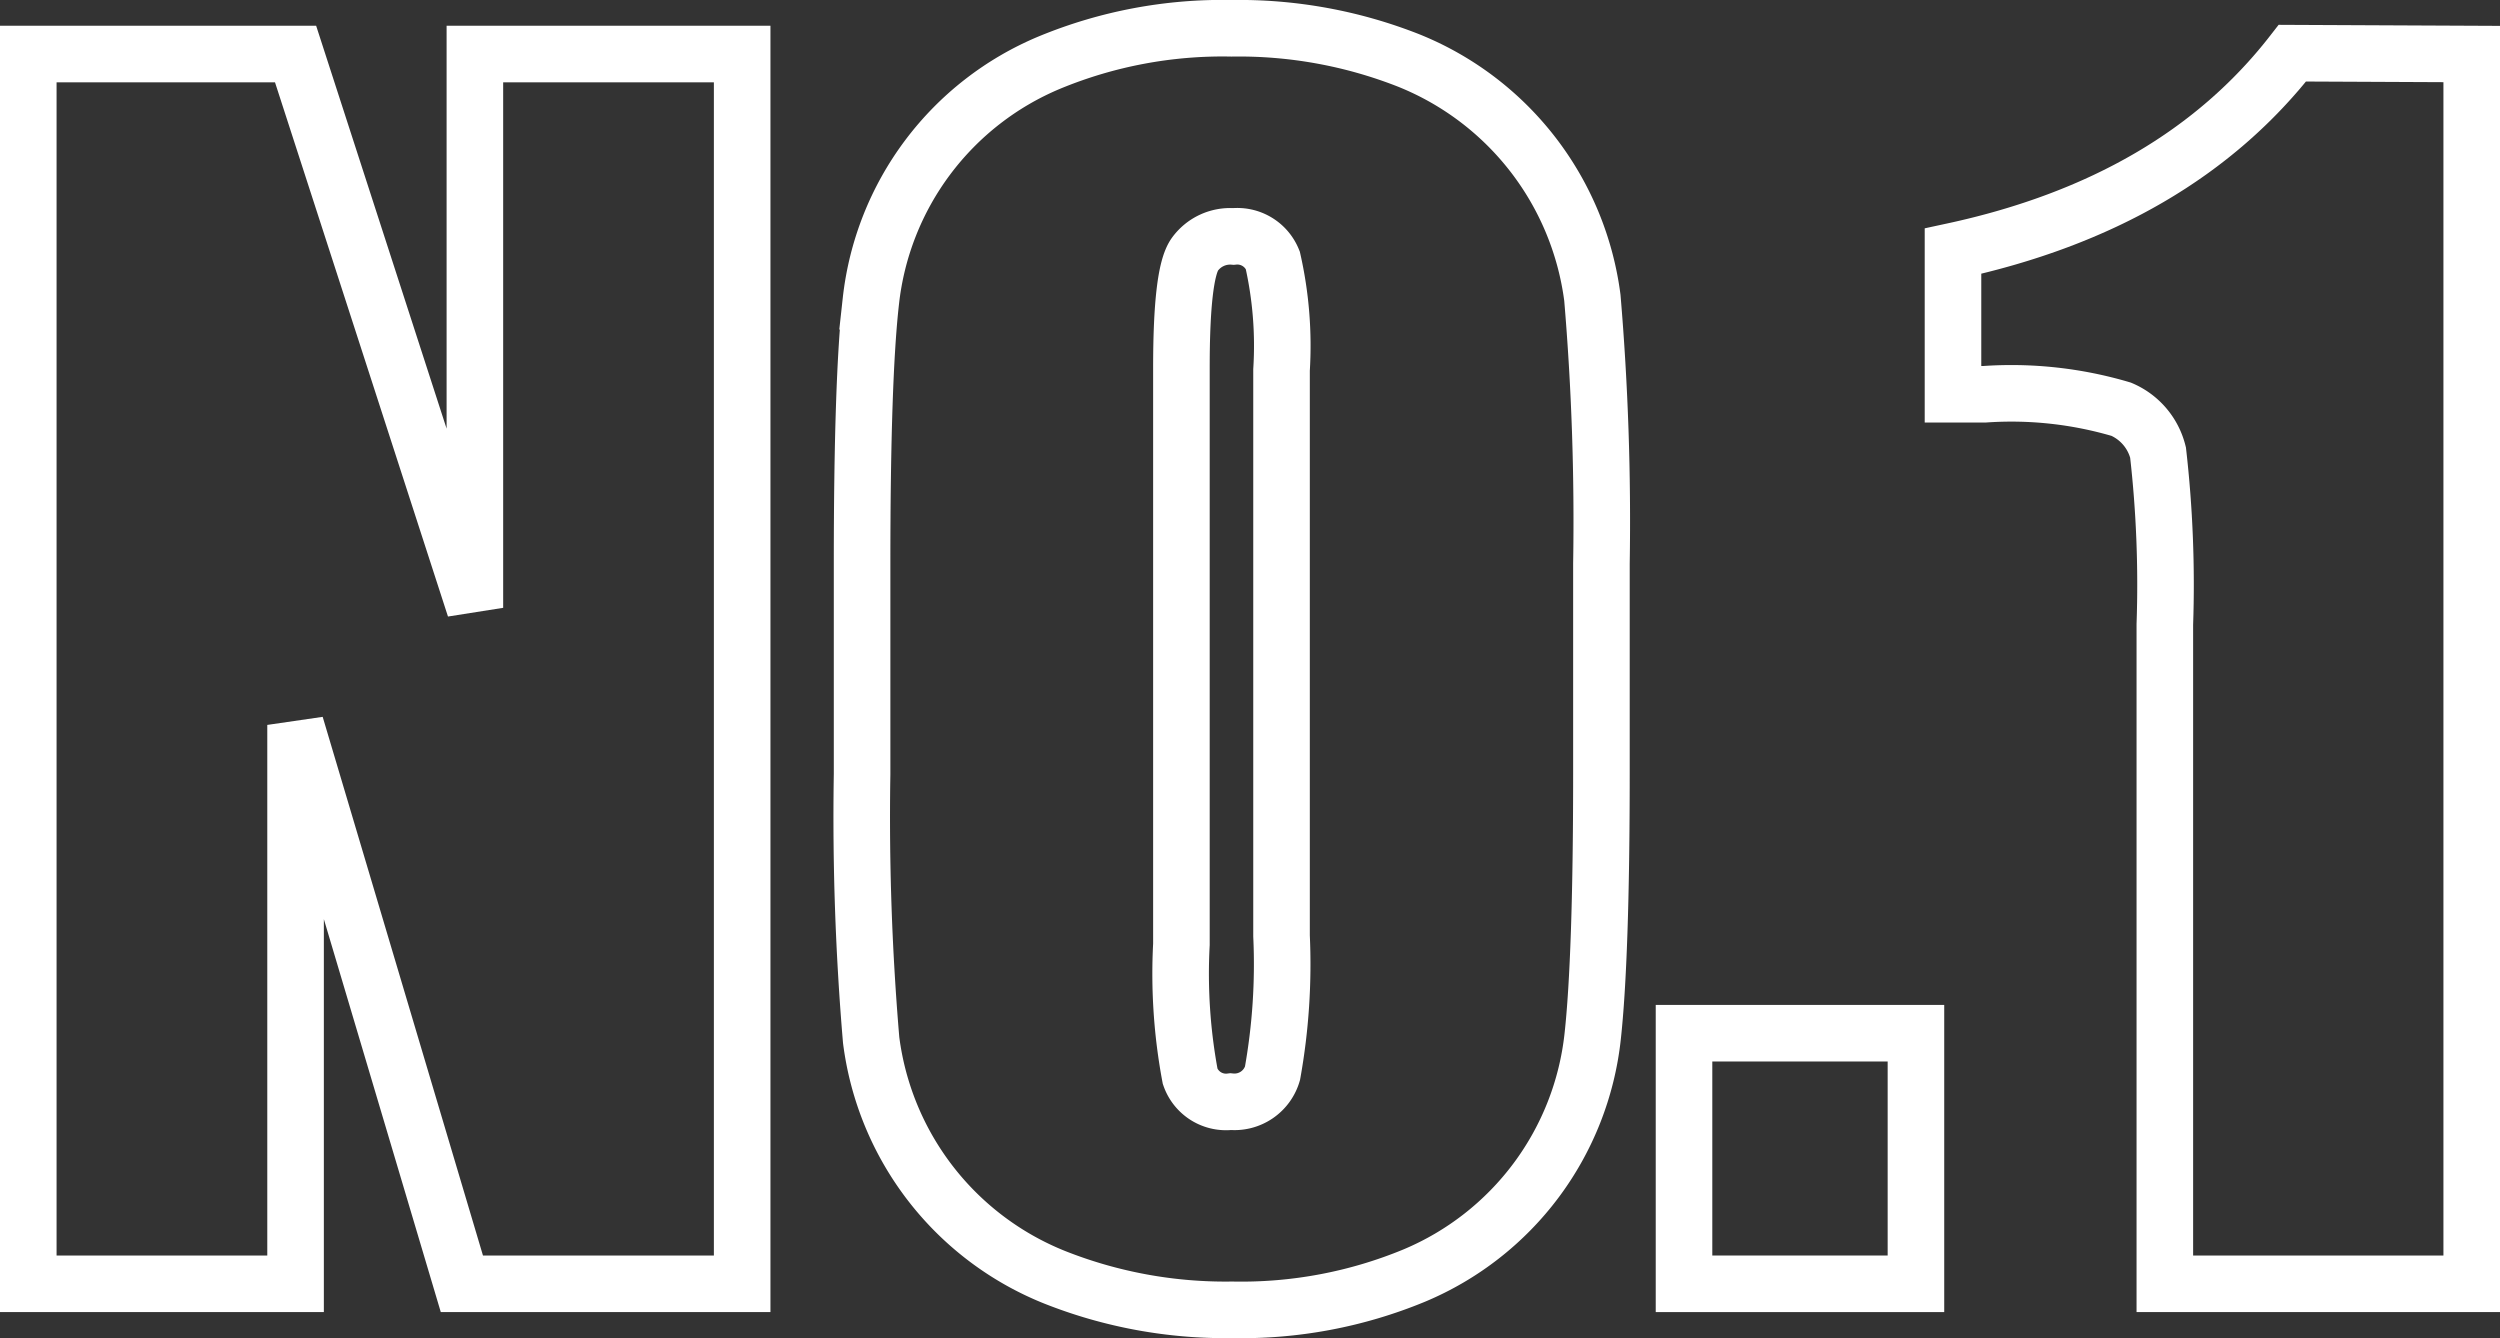 <svg xmlns="http://www.w3.org/2000/svg" viewBox="0 0 88.39 47.31"><rect x="0" y="0" width="88.39" height="47.31" fill="#333333" stroke="none"/><defs><style>.cls-1{fill:none;stroke:#fff;stroke-width:2px;}</style></defs><g id="图层_2" data-name="图层 2"><g id="图层_2-2" data-name="图层 2"><path class="cls-1" d="M26.24,1.91V45.39H16.33L10.45,25.63V45.39H1V1.91h9.45l6.34,19.58V1.91Z"/><path class="cls-1" d="M56.62,27.37c0,4.37-.11,7.46-.31,9.28A10.38,10.38,0,0,1,50,45.1a16,16,0,0,1-6.44,1.21,16.37,16.37,0,0,1-6.27-1.15,10.46,10.46,0,0,1-6.49-8.39,93.42,93.42,0,0,1-.32-9.4V19.93q0-6.55.31-9.28a10.37,10.37,0,0,1,6.32-8.44A16,16,0,0,1,43.54,1a16.37,16.37,0,0,1,6.27,1.14,10.5,10.5,0,0,1,6.49,8.39,93.56,93.56,0,0,1,.32,9.4ZM45.31,13.08A13.73,13.73,0,0,0,45,9.2a1.35,1.35,0,0,0-1.39-.84A1.54,1.54,0,0,0,42.24,9c-.32.46-.47,1.81-.47,4V33.39a19.69,19.69,0,0,0,.31,4.67,1.34,1.34,0,0,0,1.43.89,1.4,1.4,0,0,0,1.48-1,21.86,21.86,0,0,0,.32-4.86Z"/><path class="cls-1" d="M67.74,36.53v8.86h-8.2V36.53Z"/><path class="cls-1" d="M87.39,1.91V45.39H76.54V22.08A41.31,41.31,0,0,0,76.3,16,2.25,2.25,0,0,0,75,14.47a13.67,13.67,0,0,0-4.84-.53H69.05V8.88q7.88-1.7,12-7Z"/></g></g></svg>